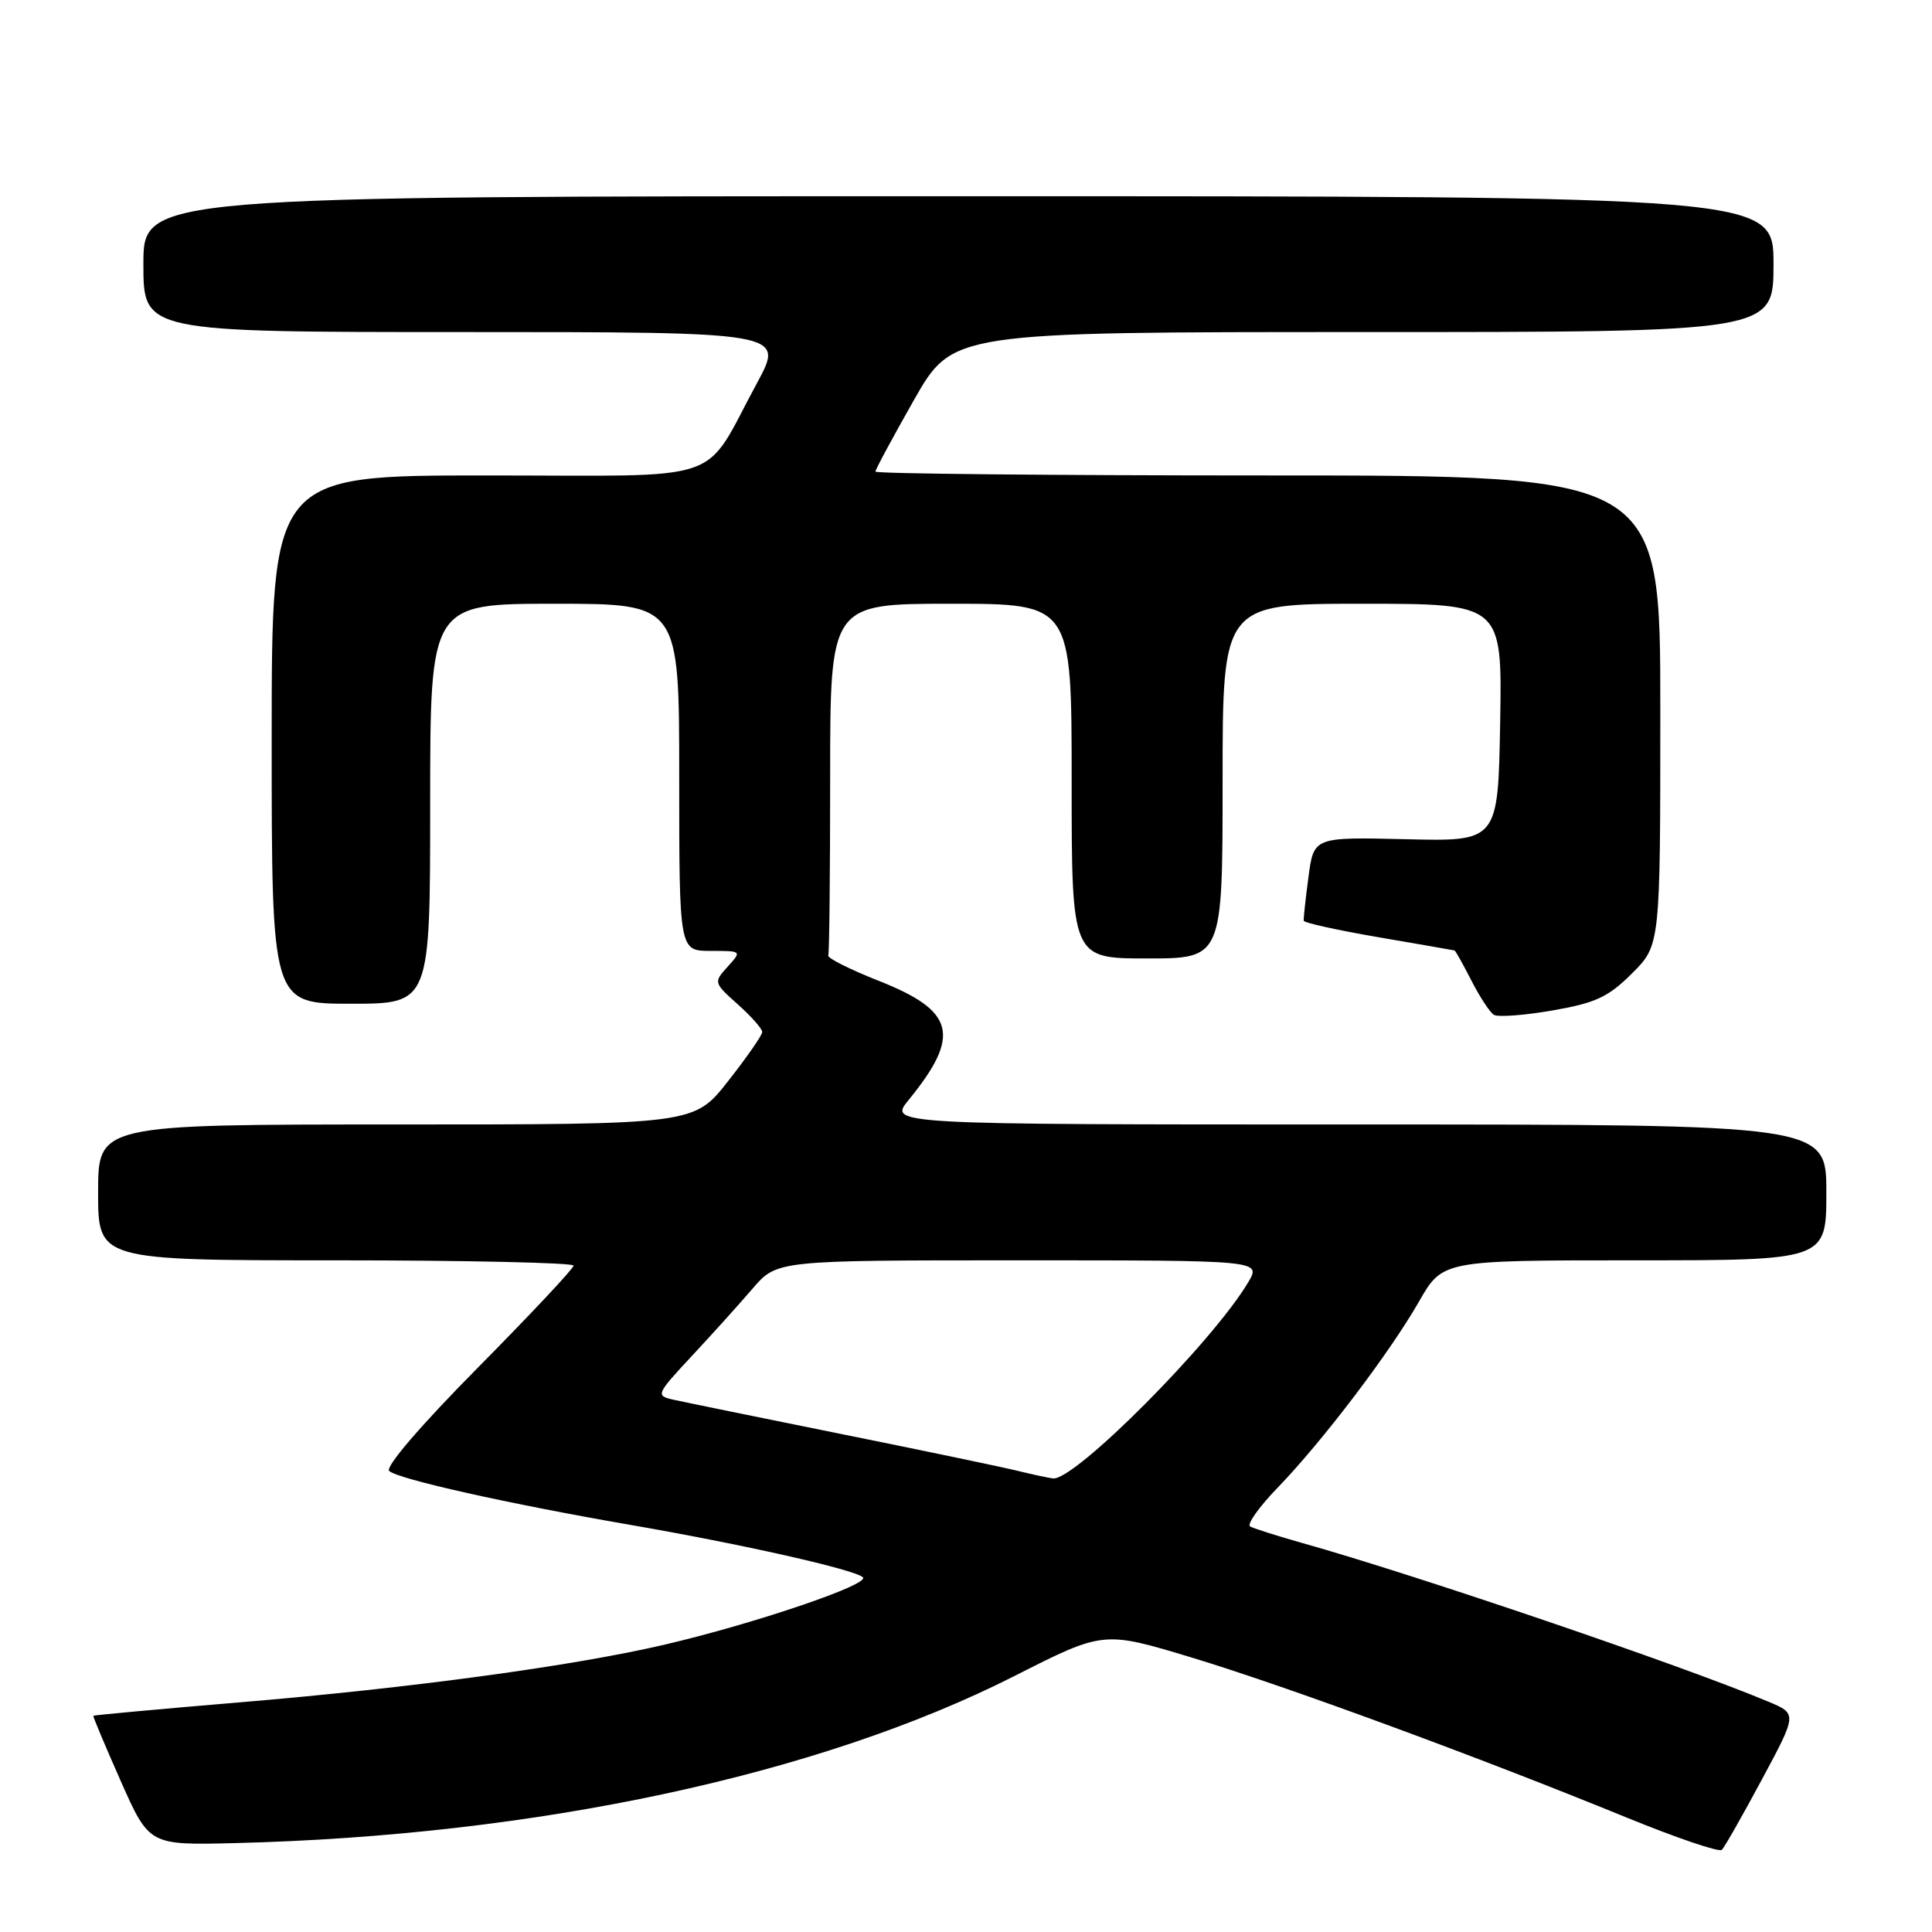 <?xml version="1.0" encoding="UTF-8" standalone="no"?>
<!DOCTYPE svg PUBLIC "-//W3C//DTD SVG 1.1//EN" "http://www.w3.org/Graphics/SVG/1.1/DTD/svg11.dtd" >
<svg xmlns="http://www.w3.org/2000/svg" xmlns:xlink="http://www.w3.org/1999/xlink" version="1.1" viewBox="0 0 256 256">
 <g >
 <path fill="currentColor"
d=" M 233.46 235.79 C 238.14 227.08 238.14 227.08 234.32 225.48 C 222.93 220.70 187.55 208.66 172.50 204.44 C 169.20 203.51 166.12 202.53 165.65 202.26 C 165.19 201.99 166.82 199.68 169.29 197.13 C 175.21 191.01 184.13 179.27 188.02 172.47 C 191.15 167.00 191.15 167.00 216.57 167.00 C 242.00 167.00 242.00 167.00 242.00 158.00 C 242.00 149.00 242.00 149.00 179.87 149.00 C 117.74 149.00 117.74 149.00 120.40 145.75 C 127.36 137.21 126.56 133.97 116.50 129.99 C 112.65 128.47 109.61 126.95 109.75 126.61 C 109.89 126.28 110.00 115.65 110.00 103.00 C 110.00 80.00 110.00 80.00 126.00 80.00 C 142.00 80.00 142.00 80.00 142.00 103.50 C 142.00 127.00 142.00 127.00 152.00 127.00 C 162.00 127.00 162.00 127.00 162.00 103.50 C 162.00 80.00 162.00 80.00 180.53 80.00 C 199.05 80.00 199.05 80.00 198.78 95.75 C 198.50 111.50 198.50 111.50 186.29 111.20 C 174.08 110.91 174.08 110.91 173.38 116.20 C 172.99 119.12 172.71 121.72 172.75 122.00 C 172.79 122.28 177.25 123.26 182.66 124.19 C 188.07 125.12 192.60 125.90 192.73 125.94 C 192.86 125.97 193.86 127.77 194.97 129.93 C 196.07 132.09 197.41 134.14 197.95 134.47 C 198.49 134.80 201.98 134.54 205.71 133.89 C 211.43 132.90 213.09 132.13 216.25 128.98 C 220.00 125.24 220.00 125.24 220.00 94.12 C 220.00 63.00 220.00 63.00 168.00 63.00 C 139.40 63.00 116.00 62.77 116.00 62.49 C 116.00 62.21 118.30 57.94 121.11 52.99 C 126.23 44.00 126.23 44.00 180.61 44.00 C 235.00 44.00 235.00 44.00 235.00 35.00 C 235.00 26.00 235.00 26.00 127.00 26.00 C 19.00 26.00 19.00 26.00 19.00 35.00 C 19.00 44.00 19.00 44.00 61.48 44.00 C 103.96 44.00 103.96 44.00 100.31 50.75 C 92.94 64.35 96.89 63.00 64.43 63.00 C 36.00 63.00 36.00 63.00 36.00 98.00 C 36.00 133.00 36.00 133.00 46.50 133.00 C 57.00 133.00 57.00 133.00 57.00 106.50 C 57.00 80.00 57.00 80.00 73.50 80.00 C 90.00 80.00 90.00 80.00 90.00 103.00 C 90.00 126.00 90.00 126.00 94.15 126.00 C 98.31 126.00 98.31 126.00 96.42 128.09 C 94.54 130.16 94.56 130.22 97.76 133.08 C 99.54 134.67 101.00 136.32 101.00 136.74 C 101.00 137.16 98.97 140.09 96.48 143.25 C 91.97 149.00 91.97 149.00 52.49 149.00 C 13.00 149.00 13.00 149.00 13.00 158.00 C 13.00 167.00 13.00 167.00 44.50 167.00 C 61.83 167.00 76.00 167.32 76.00 167.70 C 76.00 168.09 70.29 174.17 63.32 181.22 C 55.76 188.86 51.01 194.39 51.57 194.91 C 52.71 195.98 67.38 199.26 83.50 202.05 C 98.41 204.63 113.23 207.97 114.34 209.00 C 115.34 209.93 99.92 215.16 88.00 217.94 C 75.92 220.75 54.64 223.65 32.00 225.55 C 21.27 226.45 12.44 227.26 12.37 227.35 C 12.29 227.43 13.93 231.32 16.00 236.00 C 19.77 244.50 19.77 244.50 31.13 244.22 C 71.05 243.24 108.57 235.19 134.44 222.07 C 146.21 216.10 146.21 216.10 157.86 219.62 C 170.30 223.38 195.88 232.79 215.50 240.82 C 222.10 243.52 227.79 245.45 228.15 245.12 C 228.50 244.78 230.89 240.58 233.46 235.79 Z  M 135.00 194.93 C 133.07 194.45 122.50 192.24 111.50 190.02 C 100.50 187.80 90.44 185.74 89.15 185.45 C 86.88 184.93 86.97 184.72 91.65 179.70 C 94.32 176.84 97.95 172.81 99.72 170.75 C 102.94 167.00 102.94 167.00 135.03 167.00 C 167.11 167.00 167.11 167.00 165.41 169.88 C 160.76 177.75 142.44 196.18 139.54 195.90 C 138.97 195.84 136.93 195.40 135.00 194.93 Z "/>
</g>
</svg>